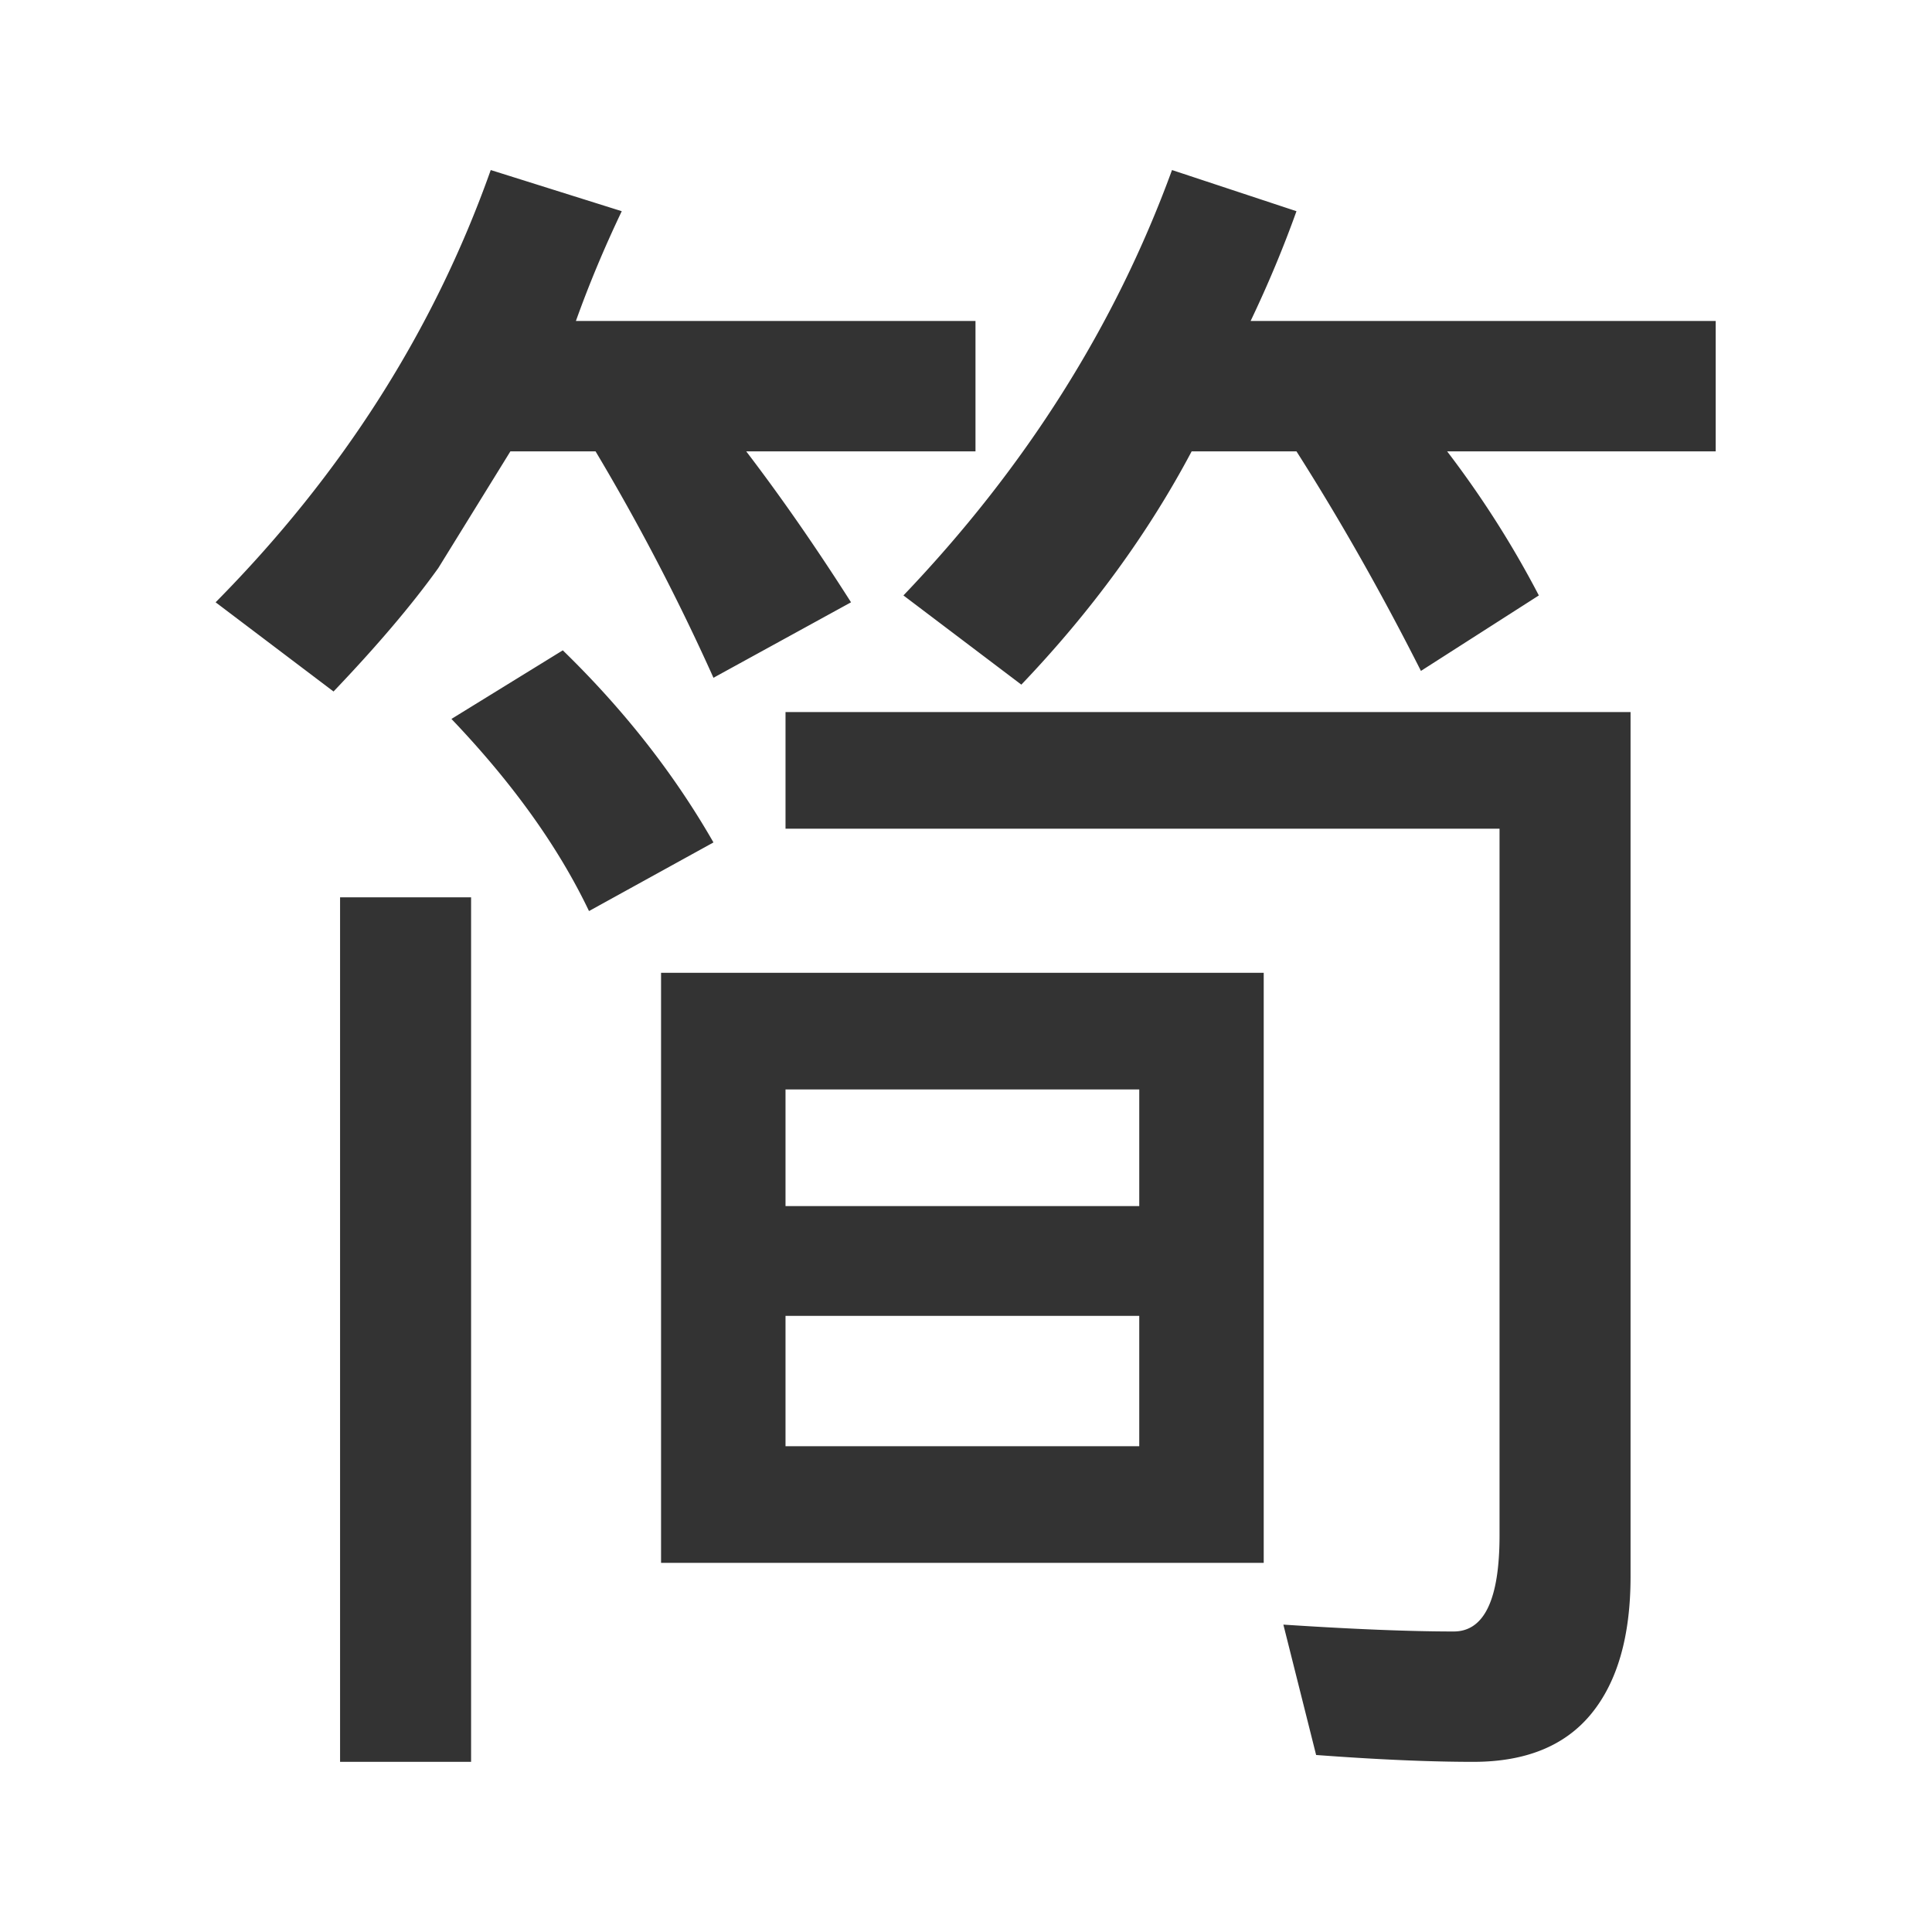<?xml version="1.0" standalone="no"?><!DOCTYPE svg PUBLIC "-//W3C//DTD SVG 1.1//EN" "http://www.w3.org/Graphics/SVG/1.1/DTD/svg11.dtd"><svg class="icon" width="200px" height="200.00px" viewBox="0 0 1024 1024" version="1.1" xmlns="http://www.w3.org/2000/svg"><path fill="#333333" d="M260.102 90.125l69.44 21.82c-9.259 19.395-17.36 38.79-24.304 58.185h211.79v69.095H395.51c18.518 24.244 37.035 50.913 55.552 80.005l-72.912 40.003a1168.76 1168.76 0 0 0-62.495-120.008h-45.136l-38.191 61.822c-13.888 19.396-32.405 41.215-55.552 65.46l-62.496-47.277c67.126-67.883 115.733-144.25 145.823-229.105z m361.086 0l65.967 21.82c-6.944 19.395-15.045 38.79-24.304 58.185h246.51v69.095h-142.35c18.517 24.244 34.72 49.7 48.607 76.369l-62.495 40.002c-20.832-41.215-42.821-80.005-65.968-116.37h-55.551c-23.147 43.639-53.237 84.853-90.272 123.644l-62.495-47.276c64.81-67.884 112.26-143.04 142.35-225.469zM298.294 344.687c32.405 31.517 59.023 65.458 79.855 101.824l-65.967 36.366c-16.203-33.942-40.506-67.883-72.912-101.825l59.024-36.365z m118.047 32.729h447.885v458.21c0 31.518-6.944 55.762-20.832 72.733-13.888 16.97-34.72 25.456-62.496 25.456-23.146 0-50.922-1.212-83.327-3.637l-17.36-69.095c37.035 2.424 67.125 3.636 90.272 3.636 16.202 0 24.303-16.97 24.303-50.912V439.238H416.341v-61.822z m-236.094 98.188h69.44v458.21h-69.44v-458.21z m489.548 40.002v312.748H350.374V515.606h319.421z m-65.967 123.645v-61.822H416.34v61.822h187.487zM416.34 697.436v69.095h187.487v-69.095H416.34z"  /></svg>